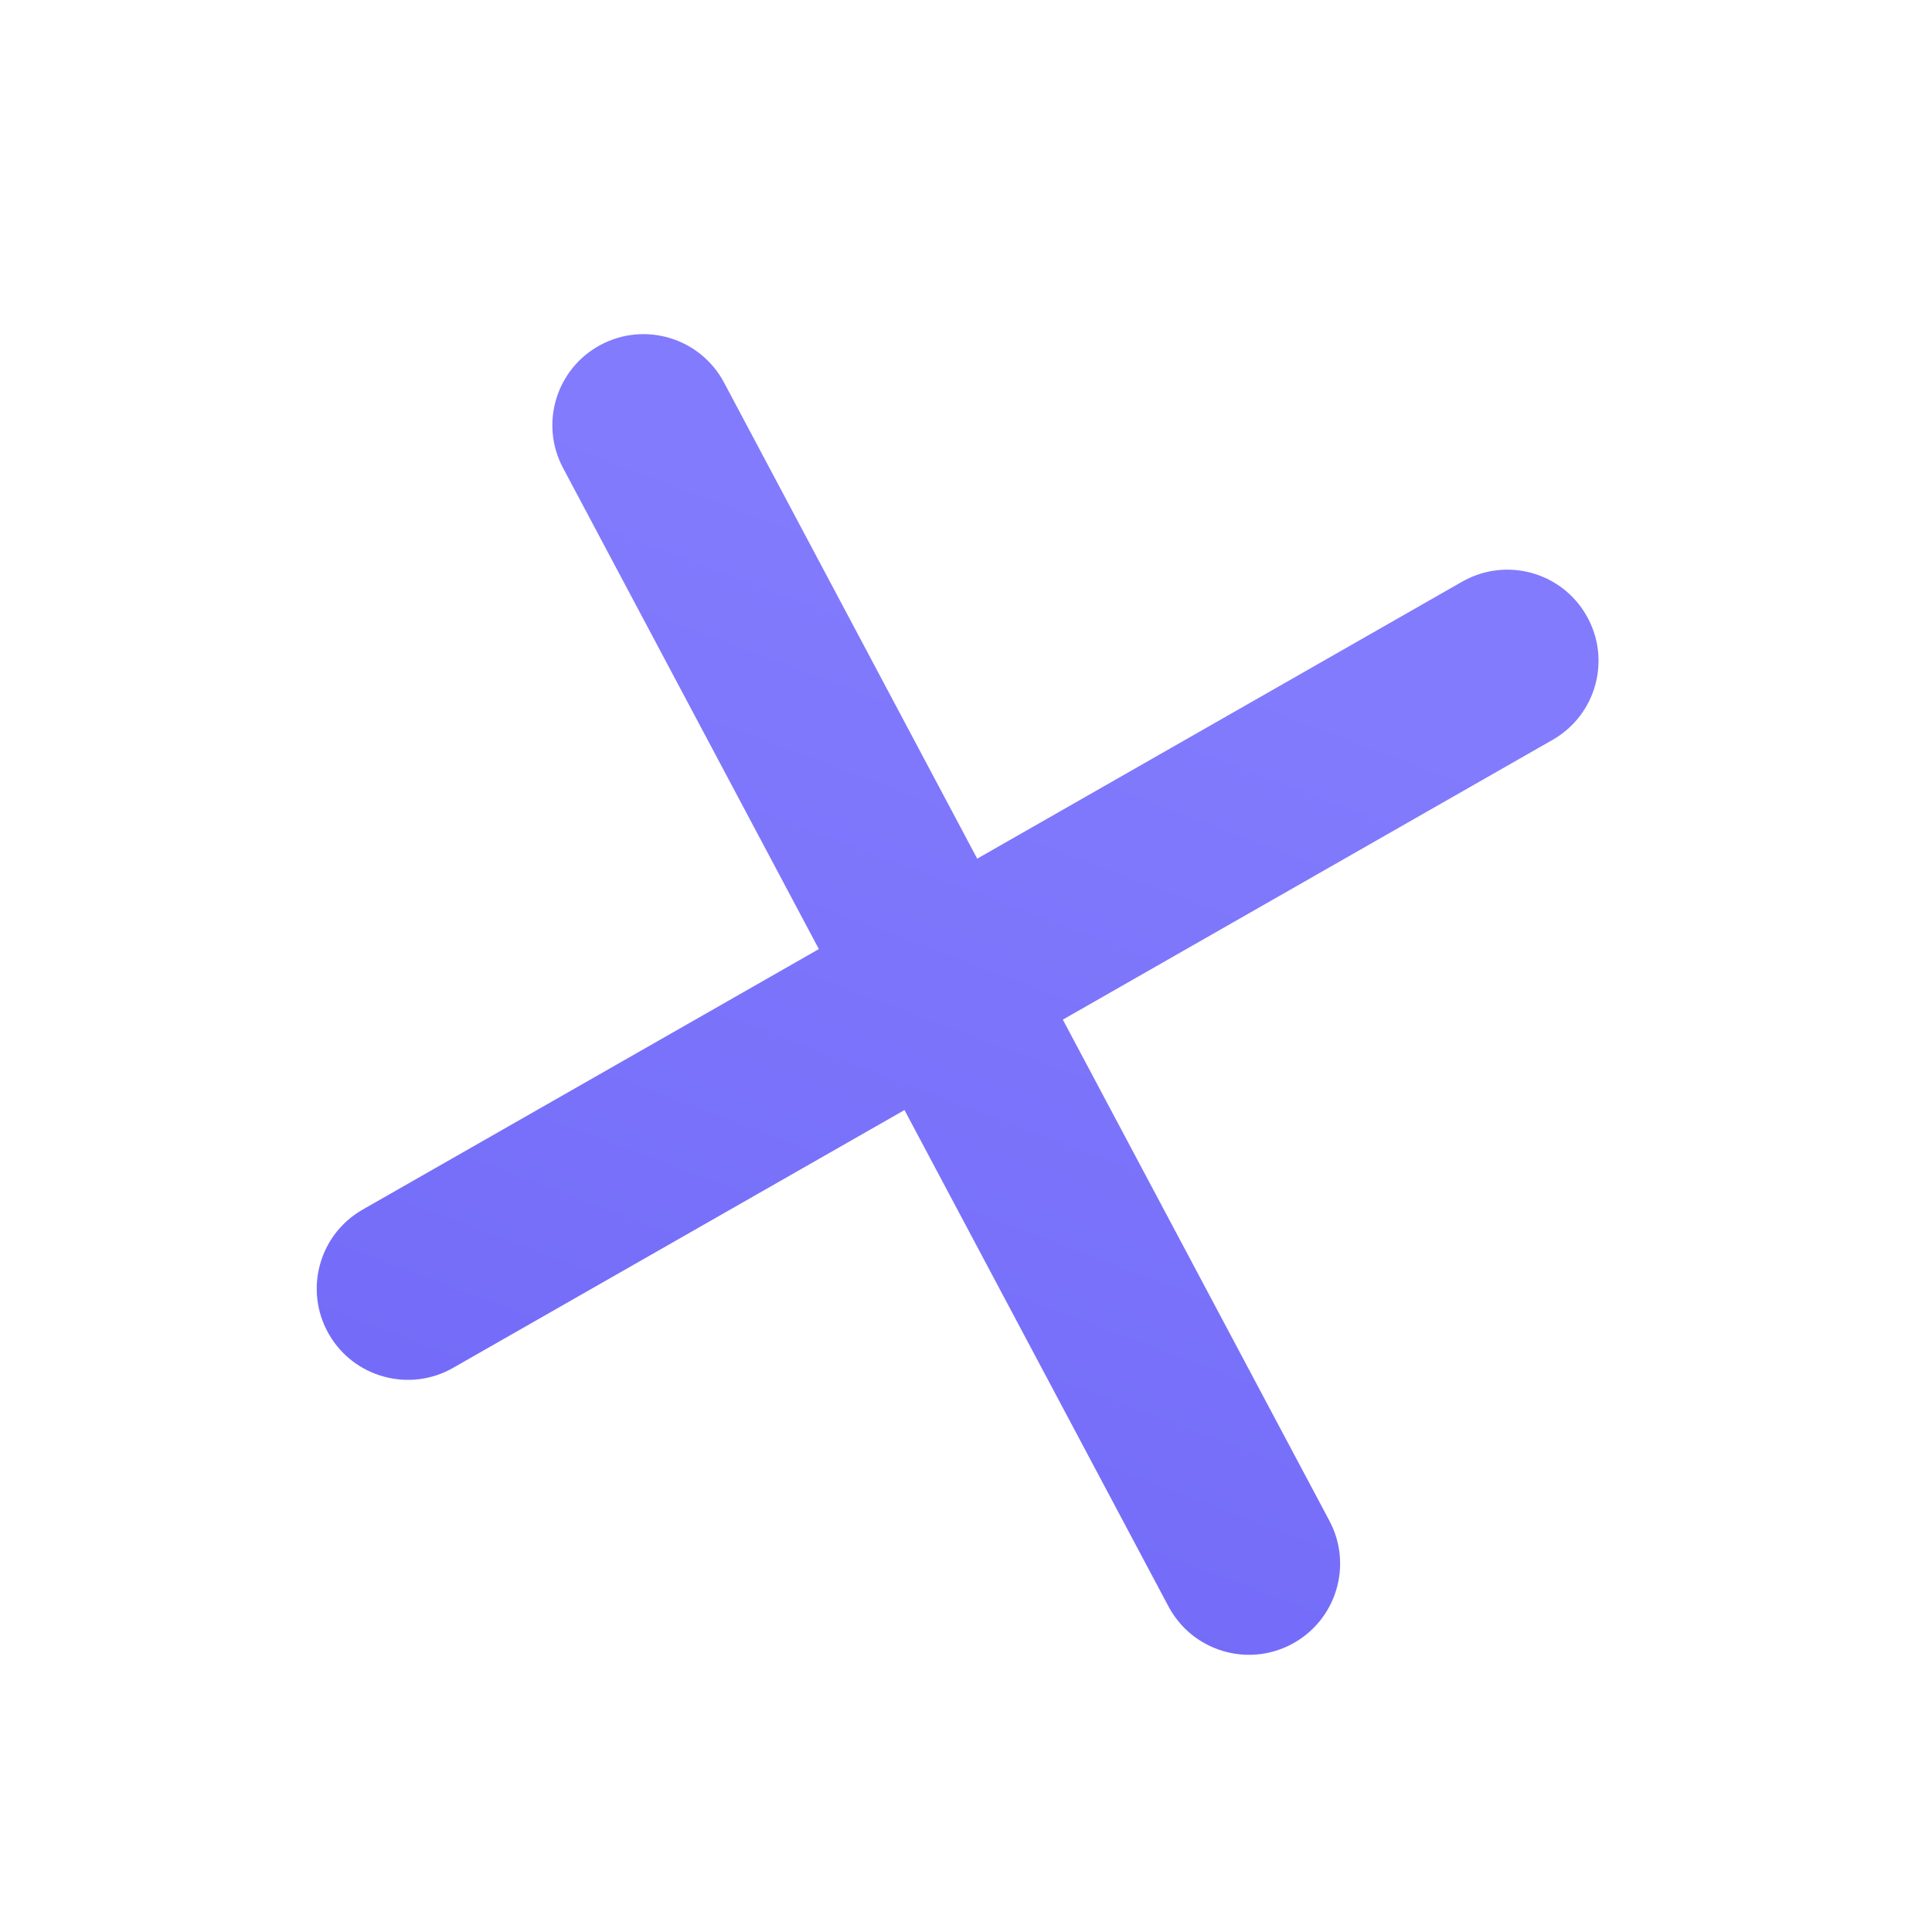 <svg width="25" height="25" viewBox="0 0 25 25" fill="none" xmlns="http://www.w3.org/2000/svg">
<g clip-path="url(#clip0_29_31912)">
<path fill-rule="evenodd" clip-rule="evenodd" d="M20.529 7.966C20.853 8.531 20.656 9.251 20.09 9.574L13.753 13.194L17.203 19.68C17.509 20.255 17.29 20.969 16.715 21.275C16.14 21.581 15.426 21.362 15.12 20.787L11.704 14.364L5.863 17.7C5.298 18.023 4.577 17.826 4.254 17.261C3.931 16.695 4.127 15.975 4.693 15.652L10.596 12.281L7.286 6.056C6.98 5.481 7.198 4.768 7.773 4.462C8.349 4.156 9.063 4.375 9.369 4.95L12.645 11.111L18.92 7.527C19.486 7.204 20.206 7.4 20.529 7.966Z" fill="url(#paint0_linear_29_31912)"/>
</g>
<defs>
<linearGradient id="paint0_linear_29_31912" x1="14.942" y1="8.199" x2="10.298" y2="20.526" gradientUnits="userSpaceOnUse">
<stop stop-color="#827BFD"/>
<stop offset="1" stop-color="#736BF8"/>
</linearGradient>
<clipPath id="clip0_29_31912">
<rect width="17.69" height="17.686" fill="white" transform="matrix(0.866 0.5 -0.5 0.866 9.154 0.535)"/>
</clipPath>
</defs>
</svg>
